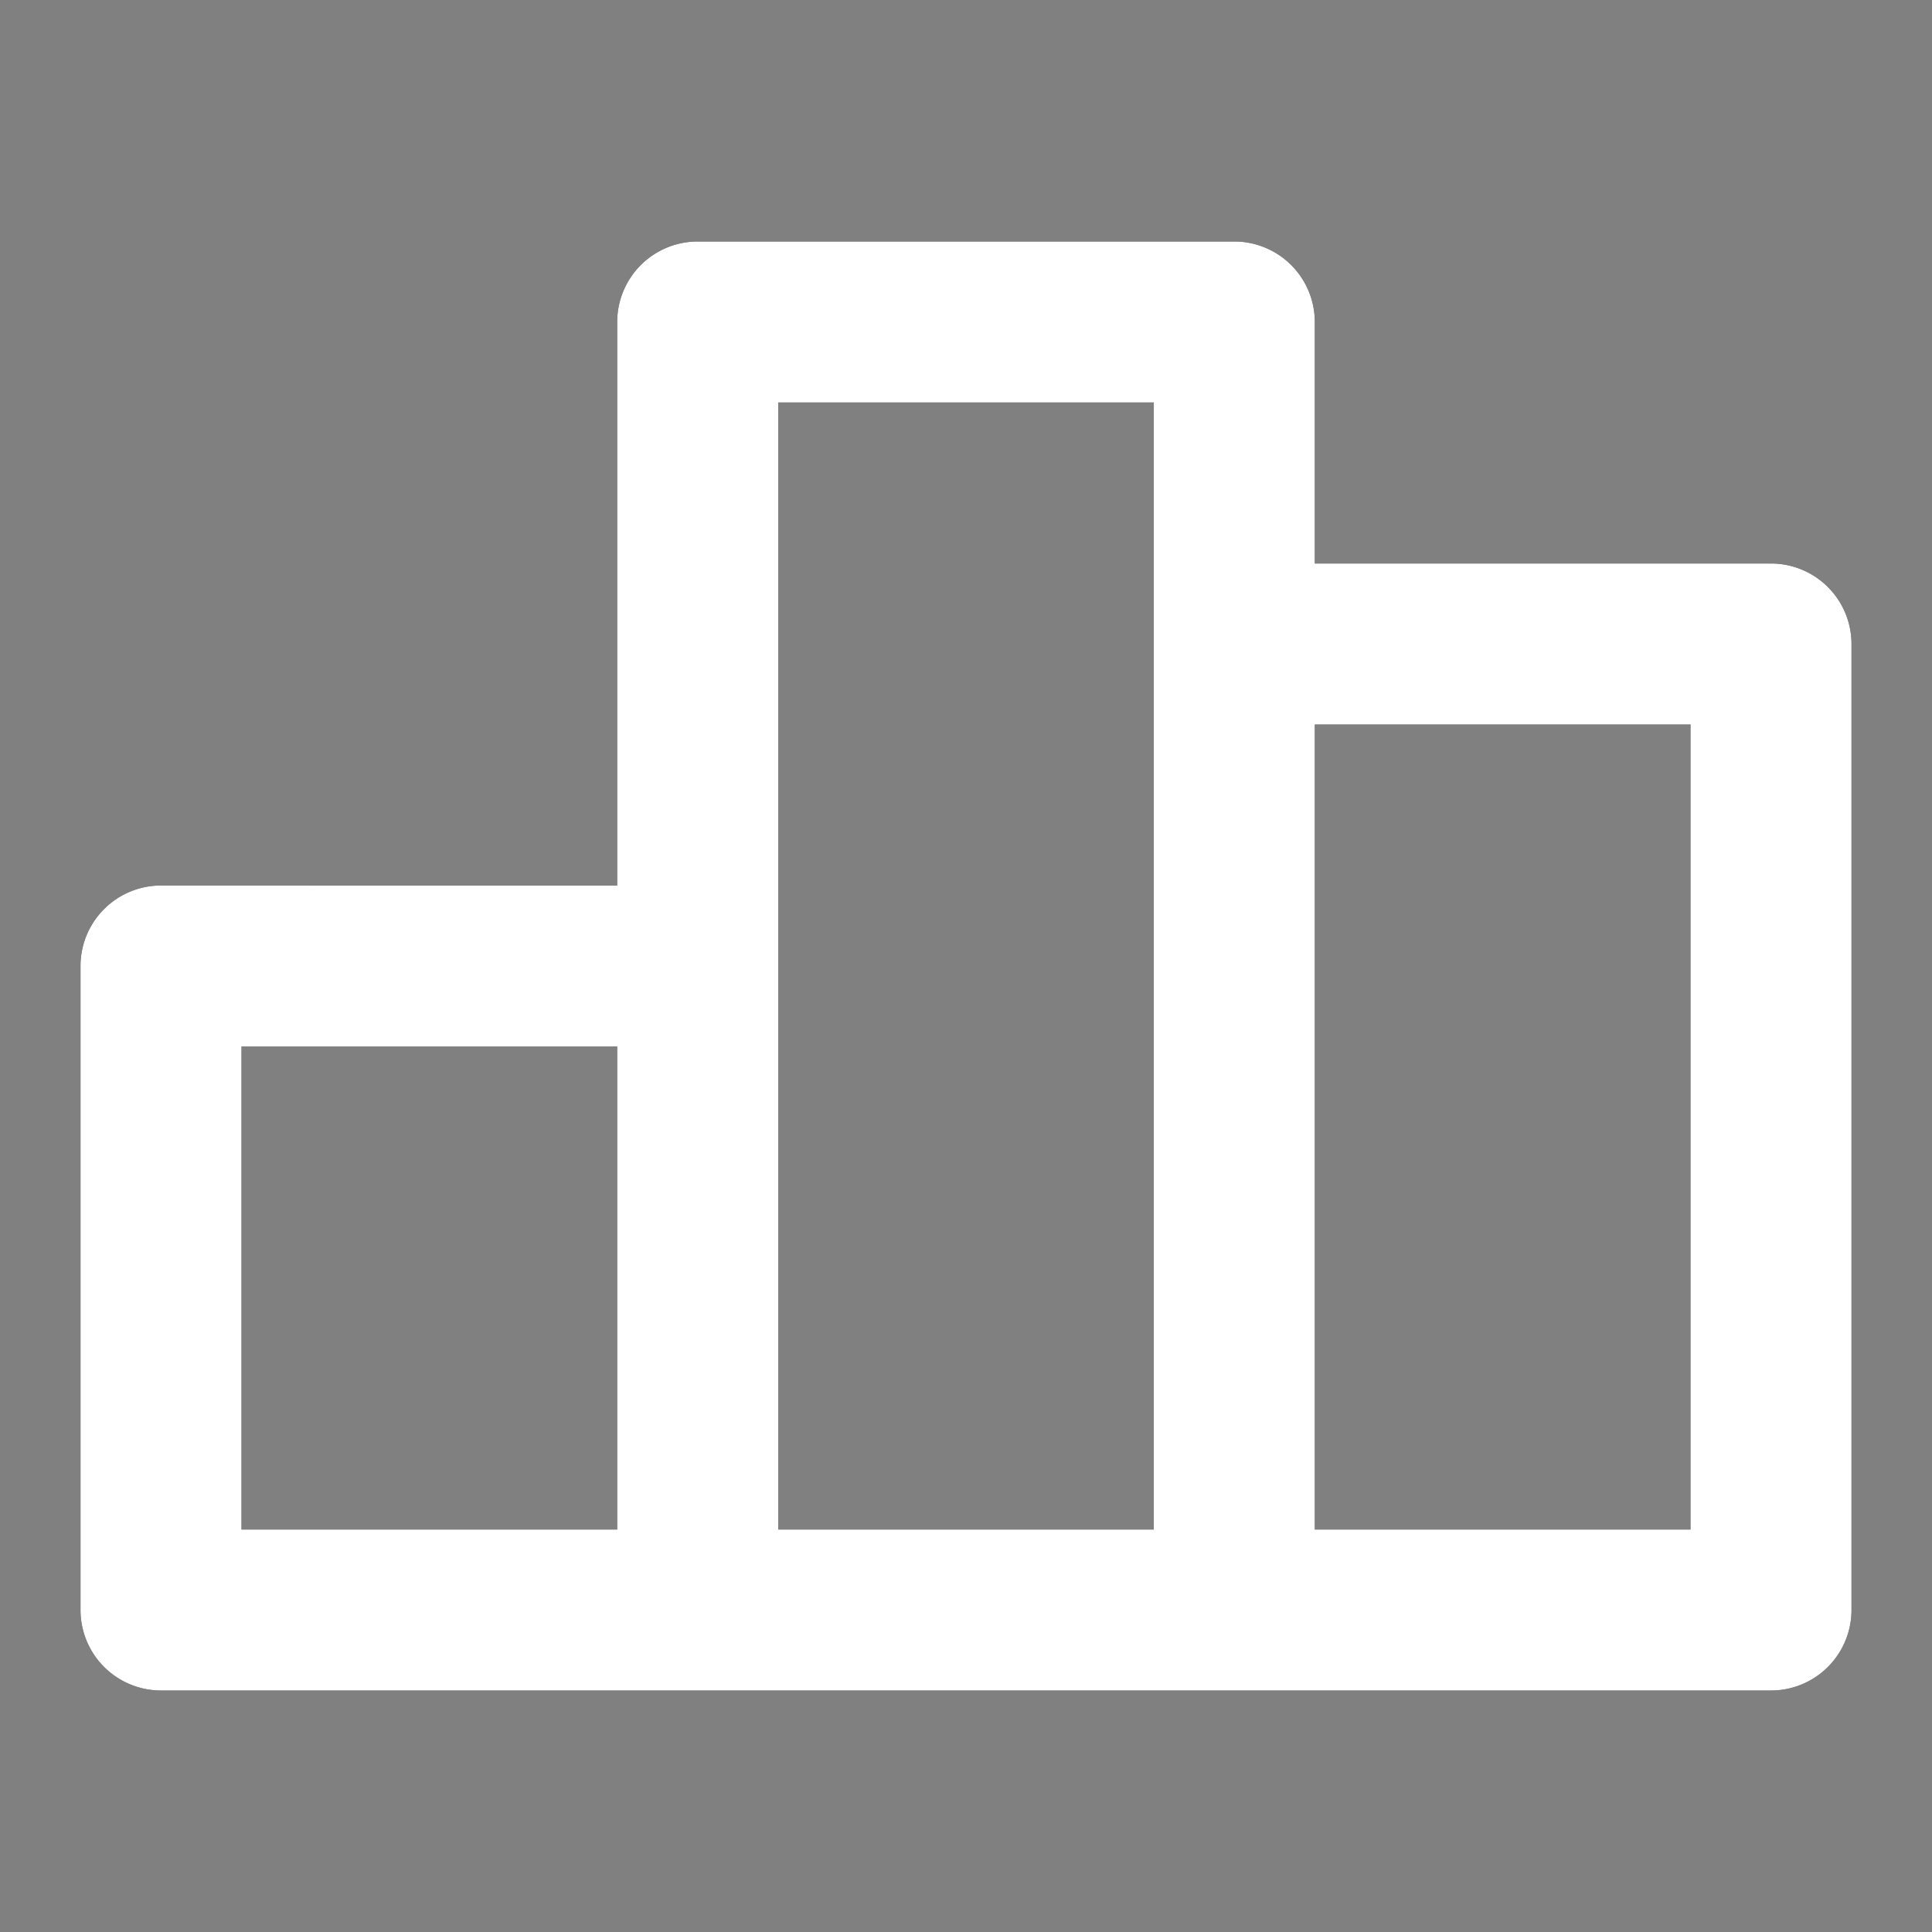 <svg xmlns="http://www.w3.org/2000/svg" viewBox="0 0 24 24" id="leaderboard">
  <rect x="0" y="0" width="24" height="24" fill="#808080" stroke="none"/>
  <path d="M22,7H16.333V4a1,1,0,0,0-1-1H8.667a1,1,0,0,0-1,1v7H2a1,1,0,0,0-1,1v8a1,1,0,0,0,1,1H22a1,1,0,0,0,1-1V8A1,1,0,0,0,22,7ZM7.667,19H3V13H7.667Zm6.666,0H9.667V5h4.666ZM21,19H16.333V9H21Z"></path>
  <path fill="#ffffff" d="M22,7H16.333V4a1,1,0,0,0-1-1H8.667a1,1,0,0,0-1,1v7H2a1,1,0,0,0-1,1v8a1,1,0,0,0,1,1H22a1,1,0,0,0,1-1V8A1,1,0,0,0,22,7ZM7.667,19H3V13H7.667Zm6.666,0H9.667V5h4.666ZM21,19H16.333V9H21Z"/>

</svg>
